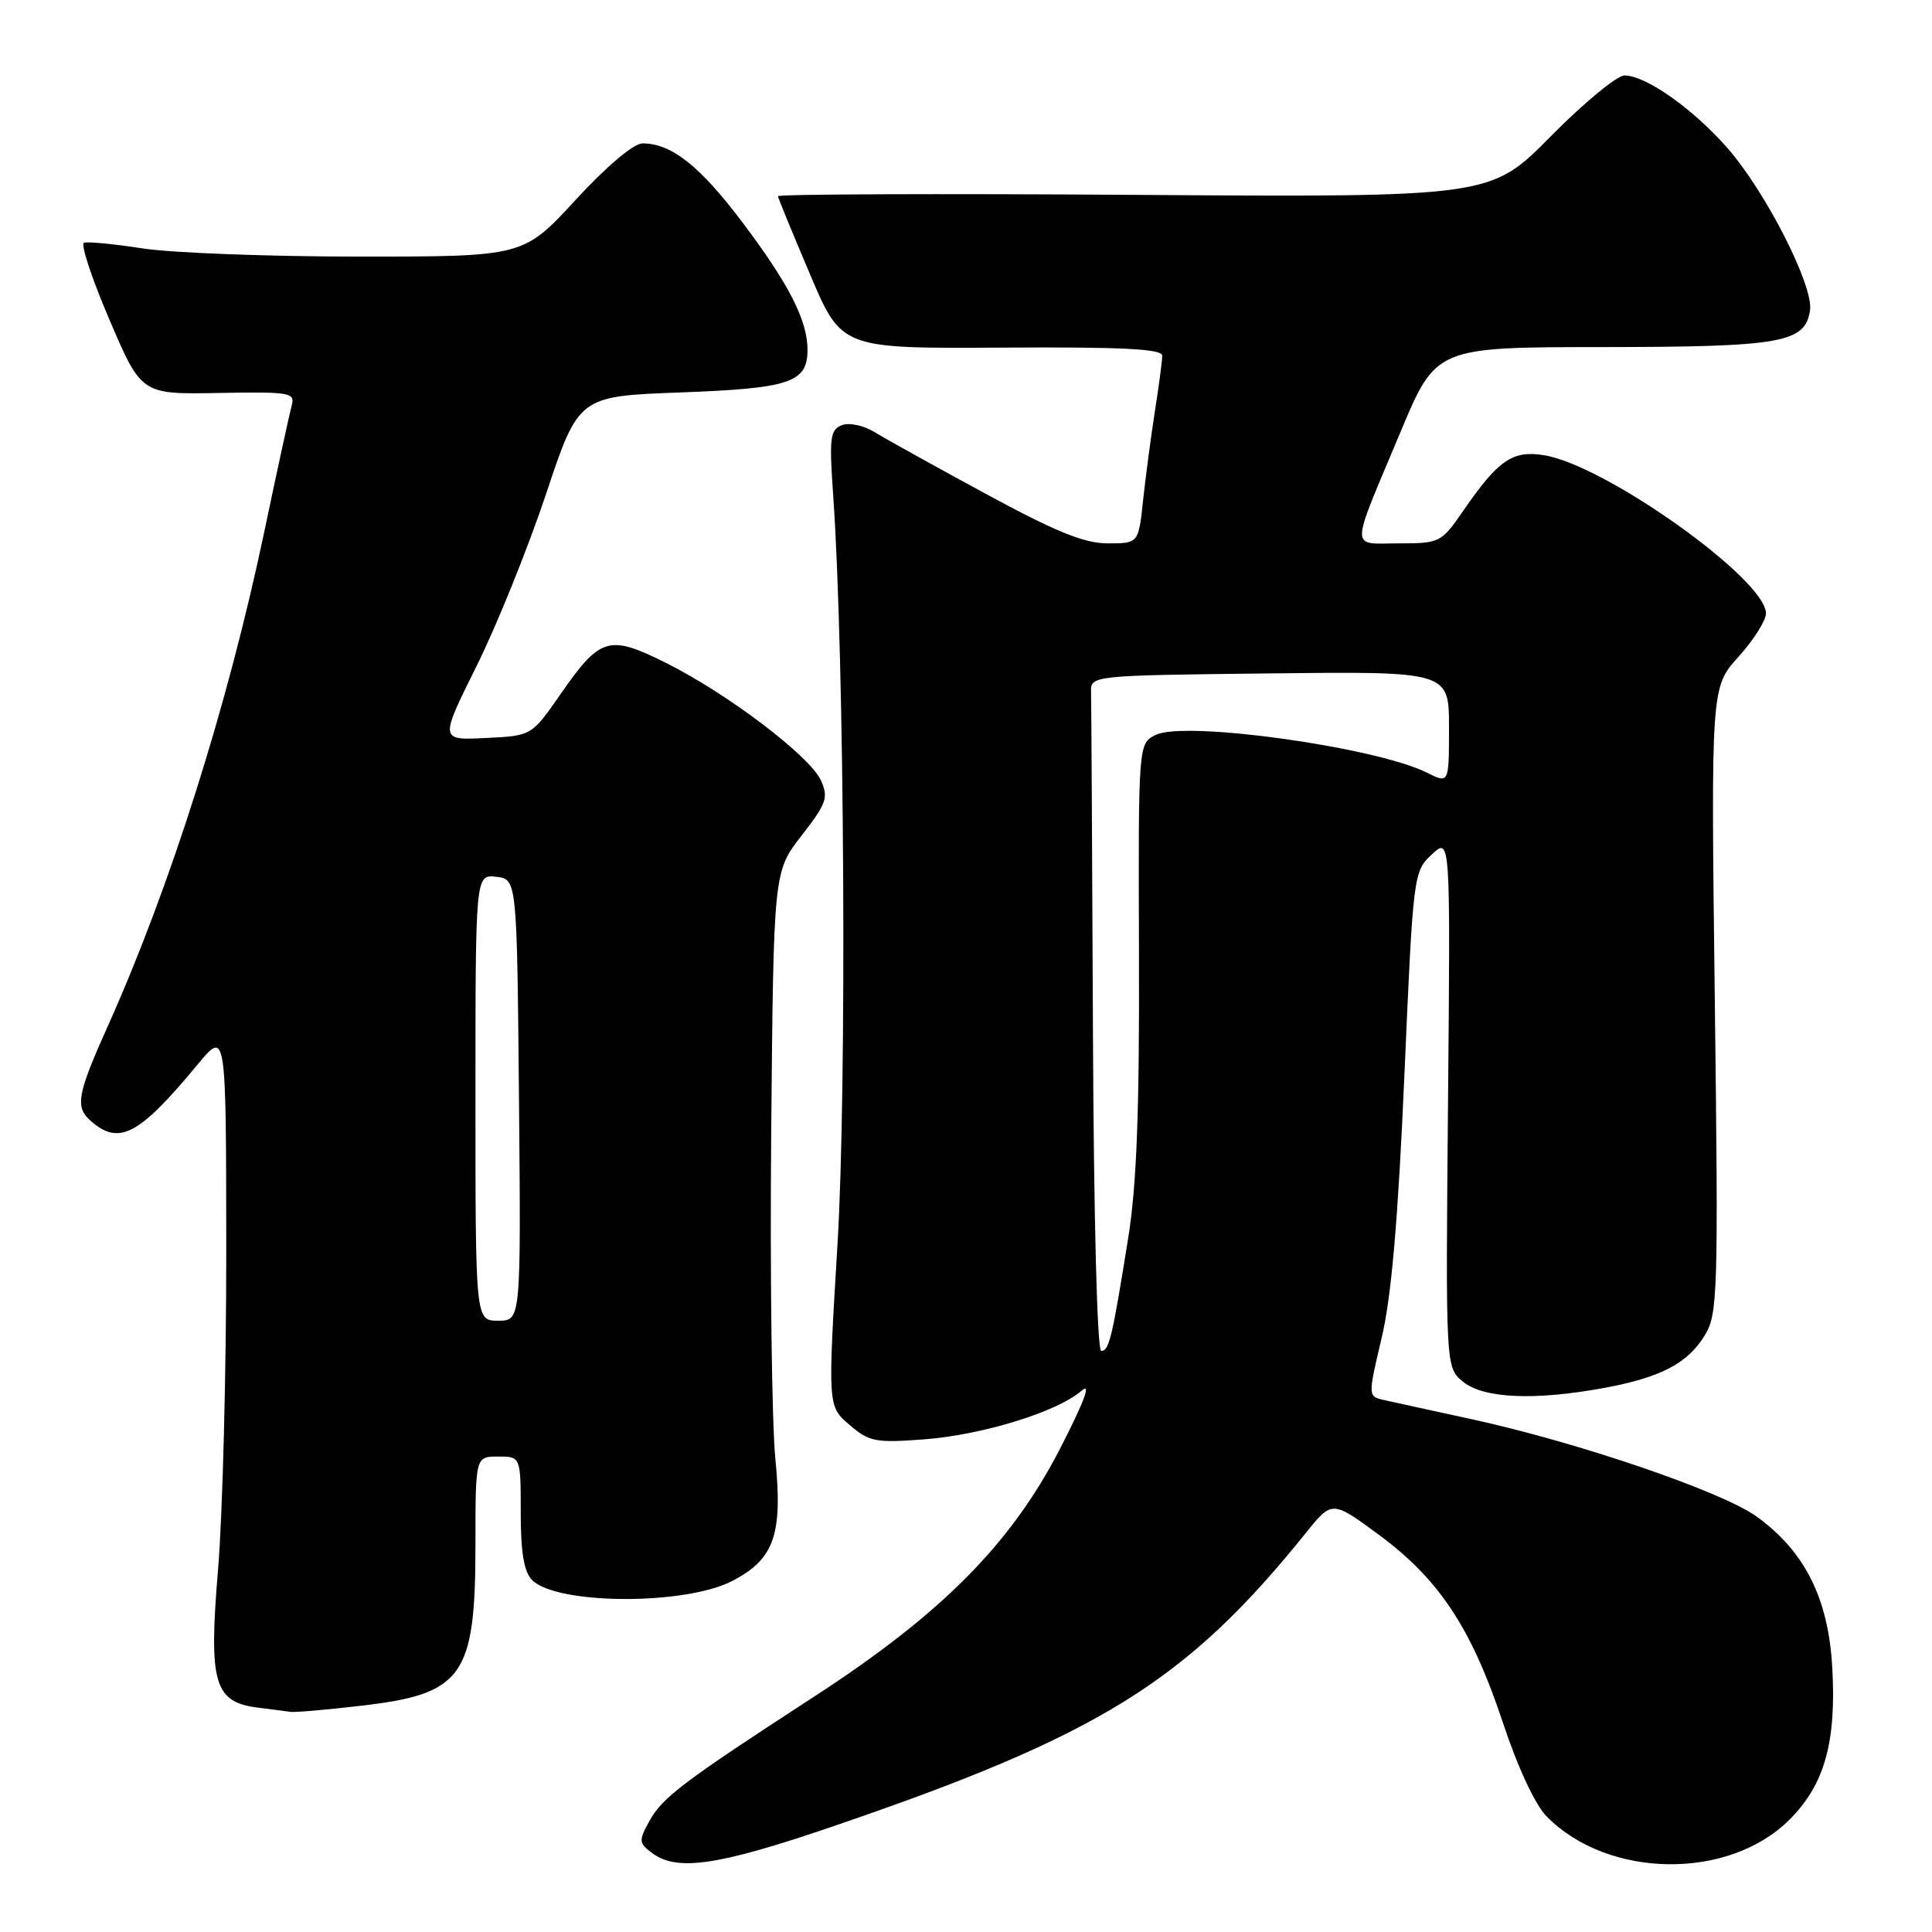 <?xml version="1.0" encoding="UTF-8" standalone="no"?>
<!DOCTYPE svg PUBLIC "-//W3C//DTD SVG 1.1//EN" "http://www.w3.org/Graphics/SVG/1.1/DTD/svg11.dtd" >
<svg xmlns="http://www.w3.org/2000/svg" xmlns:xlink="http://www.w3.org/1999/xlink" version="1.1" viewBox="0 0 256 256">
 <g >
 <path fill="currentColor"
d=" M 110.12 242.09 C 145.67 229.96 157.13 222.87 173.01 203.15 C 176.51 198.80 176.51 198.80 182.70 203.36 C 190.67 209.23 194.98 215.74 199.10 228.14 C 201.11 234.20 203.42 239.16 204.96 240.71 C 213.11 248.96 229.08 249.16 237.13 241.10 C 241.78 236.45 243.35 230.83 242.78 220.88 C 242.26 211.78 239.14 205.57 232.79 200.97 C 228.20 197.64 209.08 191.11 194.91 188.03 C 189.73 186.91 184.54 185.77 183.38 185.51 C 181.25 185.02 181.25 185.02 183.08 177.26 C 184.38 171.77 185.25 161.62 186.09 142.50 C 187.25 115.78 187.29 115.48 189.73 113.21 C 192.19 110.92 192.19 110.92 191.87 146.07 C 191.55 181.22 191.55 181.22 193.89 183.11 C 196.61 185.31 203.38 185.60 212.55 183.91 C 220.09 182.51 223.63 180.66 225.91 176.91 C 227.61 174.11 227.70 171.31 227.22 132.49 C 226.71 91.06 226.71 91.06 230.36 87.03 C 232.36 84.81 234.00 82.22 234.00 81.28 C 234.00 76.78 212.78 61.65 204.60 60.32 C 200.41 59.64 198.53 60.94 193.84 67.75 C 190.98 71.89 190.76 72.00 185.34 72.00 C 178.83 72.00 178.80 73.39 185.57 57.25 C 190.28 46.00 190.28 46.00 212.39 45.99 C 236.14 45.97 239.22 45.42 239.84 41.09 C 240.30 37.83 233.93 25.34 228.87 19.59 C 224.28 14.37 218.07 10.00 215.25 10.00 C 214.26 10.00 209.86 13.63 205.48 18.07 C 197.50 26.14 197.50 26.14 150.25 25.82 C 124.26 25.64 103.03 25.73 103.08 26.00 C 103.12 26.27 105.03 30.93 107.33 36.34 C 111.50 46.19 111.50 46.19 132.75 46.06 C 148.72 45.96 154.00 46.23 154.00 47.13 C 154.00 47.79 153.57 51.07 153.04 54.42 C 152.52 57.76 151.81 63.09 151.47 66.25 C 150.86 72.00 150.86 72.00 146.79 72.00 C 143.67 72.00 139.88 70.46 130.61 65.43 C 123.95 61.82 117.33 58.15 115.91 57.27 C 114.45 56.37 112.54 55.96 111.55 56.34 C 109.99 56.94 109.86 58.00 110.41 65.76 C 111.90 87.20 112.23 144.10 110.97 164.92 C 109.68 186.33 109.68 186.33 112.55 188.79 C 115.17 191.05 116.01 191.21 122.46 190.72 C 130.18 190.14 140.14 187.06 143.31 184.28 C 144.65 183.10 143.67 185.71 140.44 192.00 C 133.95 204.58 124.79 213.82 107.94 224.77 C 90.46 236.13 87.76 238.17 86.03 241.33 C 84.61 243.91 84.64 244.22 86.44 245.56 C 89.72 247.99 95.14 247.20 110.12 242.09 Z  M 47.68 226.04 C 61.39 224.47 63.00 222.21 63.00 204.60 C 63.00 193.00 63.00 193.00 66.00 193.00 C 69.00 193.00 69.00 193.00 69.00 200.43 C 69.00 205.72 69.43 208.29 70.51 209.37 C 73.80 212.65 90.75 212.73 97.02 209.49 C 102.58 206.61 103.73 203.37 102.74 193.31 C 102.27 188.46 102.02 168.97 102.19 150.00 C 102.50 115.50 102.50 115.50 106.21 110.72 C 109.53 106.46 109.80 105.67 108.78 103.41 C 107.31 100.18 96.36 91.88 88.23 87.83 C 80.66 84.06 79.55 84.39 74.26 92.00 C 70.44 97.50 70.44 97.50 64.35 97.79 C 58.26 98.09 58.26 98.09 63.13 88.29 C 65.81 82.91 69.95 72.65 72.34 65.50 C 76.67 52.50 76.67 52.50 90.18 52.00 C 104.69 51.46 107.00 50.69 107.00 46.35 C 107.00 42.47 104.56 37.68 98.42 29.52 C 92.74 21.98 88.98 19.00 85.13 19.00 C 83.97 19.00 80.35 22.05 76.26 26.50 C 69.35 34.00 69.35 34.00 47.61 34.00 C 35.66 34.00 22.75 33.51 18.93 32.92 C 15.10 32.33 11.59 31.99 11.12 32.17 C 10.66 32.35 12.18 36.95 14.51 42.38 C 18.74 52.26 18.74 52.26 28.96 52.07 C 38.38 51.90 39.13 52.02 38.66 53.69 C 38.39 54.69 36.74 62.25 35.01 70.50 C 30.19 93.43 22.56 117.53 14.27 136.00 C 10.27 144.91 9.94 146.64 11.92 148.43 C 15.73 151.87 18.35 150.51 26.23 141.00 C 29.96 136.50 29.96 136.50 29.98 165.61 C 29.99 181.62 29.50 200.64 28.90 207.88 C 27.63 223.06 28.35 225.55 34.23 226.28 C 36.03 226.50 37.95 226.75 38.50 226.83 C 39.05 226.92 43.18 226.56 47.68 226.04 Z  M 144.82 136.50 C 144.72 113.12 144.61 92.99 144.57 91.75 C 144.50 89.50 144.50 89.50 168.25 89.23 C 192.00 88.96 192.00 88.96 192.00 96.41 C 192.00 103.85 192.00 103.85 189.07 102.38 C 182.27 98.99 157.09 95.48 153.16 97.37 C 150.83 98.50 150.83 98.50 150.92 126.50 C 150.99 147.12 150.62 157.00 149.50 164.00 C 147.37 177.30 146.97 179.00 145.92 179.00 C 145.38 179.00 144.93 161.59 144.82 136.50 Z  M 63.00 145.43 C 63.00 115.87 63.00 115.87 65.75 116.18 C 68.50 116.50 68.50 116.50 68.77 145.75 C 69.03 175.00 69.03 175.00 66.02 175.00 C 63.00 175.00 63.00 175.00 63.00 145.43 Z "/>
</g>
</svg>